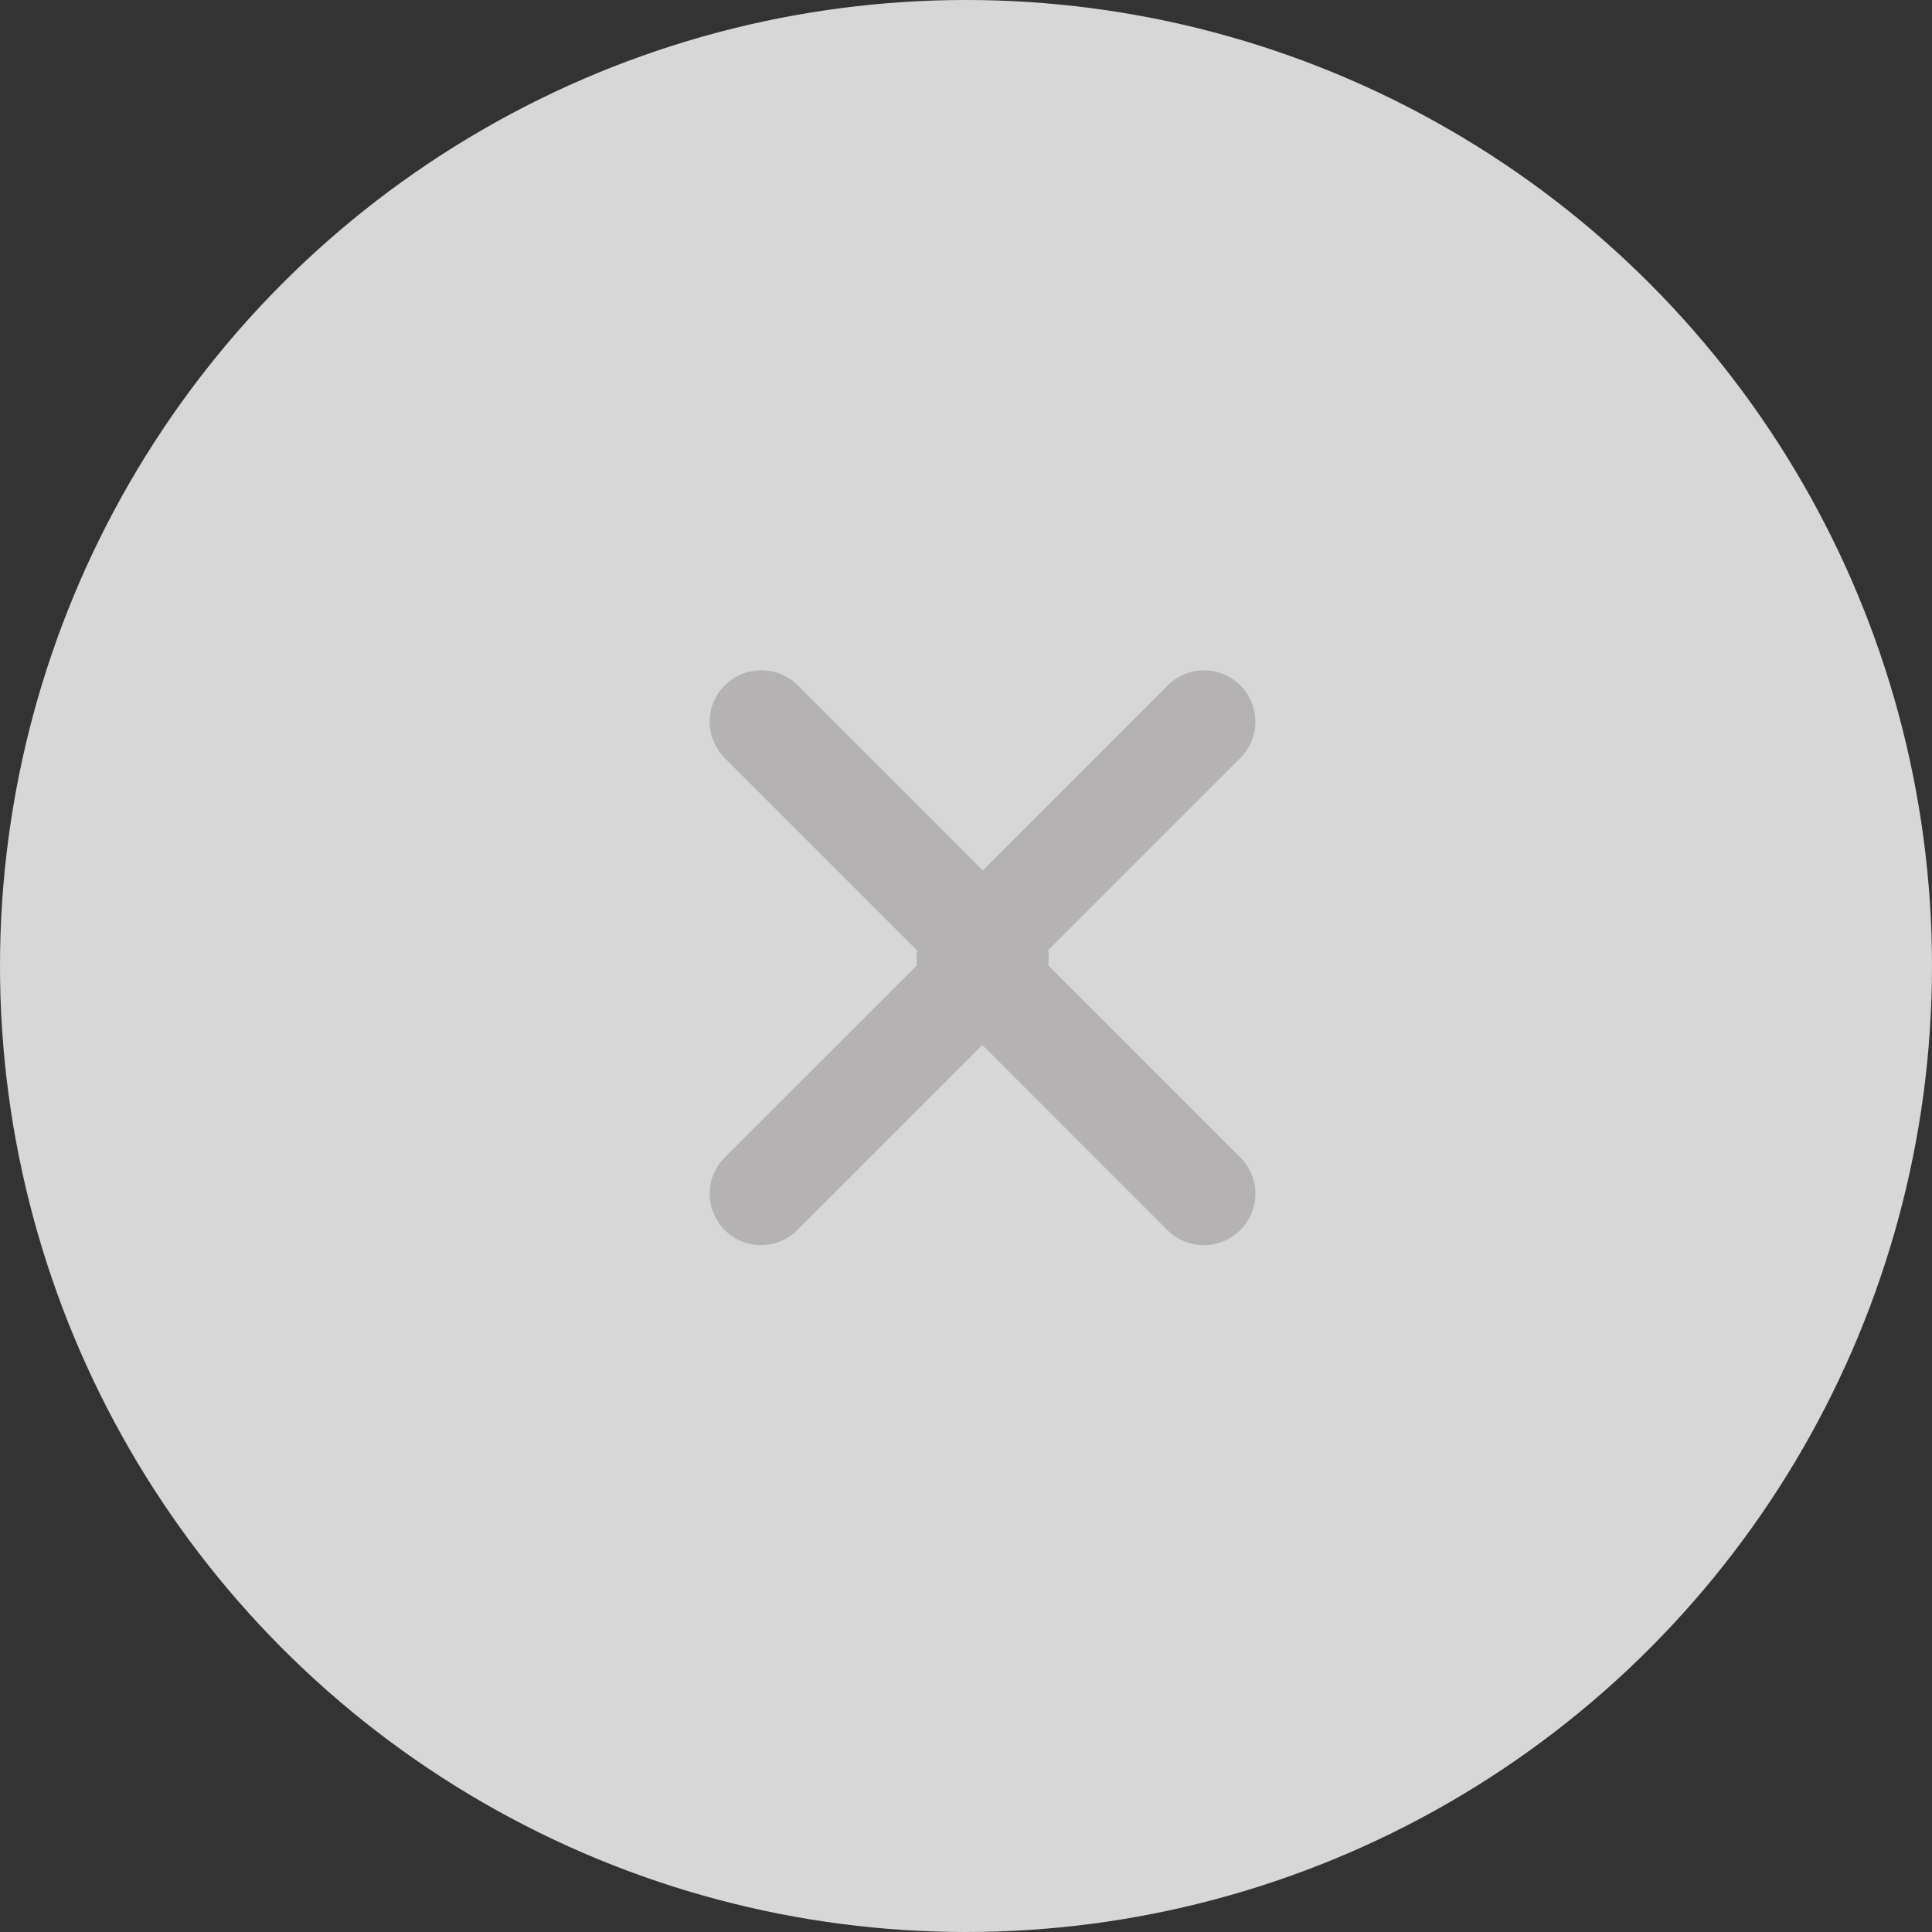 <svg xmlns="http://www.w3.org/2000/svg" width="49" height="49" viewBox="0 0 49 49">
  <rect x="0" y="0" width="49" height="49" fill="#333333" stroke="none"/>
  <g id="Group_3" data-name="Group 3" transform="translate(-511 -578)">
    <circle id="Ellipse_1" data-name="Ellipse 1" cx="24.5" cy="24.5" r="24.5" transform="translate(511 578)" fill="#fff" opacity="0.801"/>
    <g id="Group_5" data-name="Group 5" transform="translate(0.253 -0.377)">
      <path id="Path_14" data-name="Path 14" d="M9.379,6.8a1.3,1.3,0,0,0,0,1.841l5.066,5.066L9.379,18.772a1.3,1.3,0,1,0,1.841,1.841l5.992-5.992a1.3,1.3,0,0,0,0-1.841L11.22,6.787A1.312,1.312,0,0,0,9.379,6.8Z" transform="translate(519.749 588.961)" fill="#b4b2b2"/>
      <path id="Path_14-2" data-name="Path 14" d="M9.379,6.8a1.3,1.3,0,0,0,0,1.841l5.066,5.066L9.379,18.772a1.3,1.3,0,1,0,1.841,1.841l5.992-5.992a1.3,1.3,0,0,0,0-1.841L11.22,6.787A1.312,1.312,0,0,0,9.379,6.8Z" transform="translate(551.584 616.373) rotate(180)" fill="#b4b2b2"/>
    </g>
  </g>
</svg>
